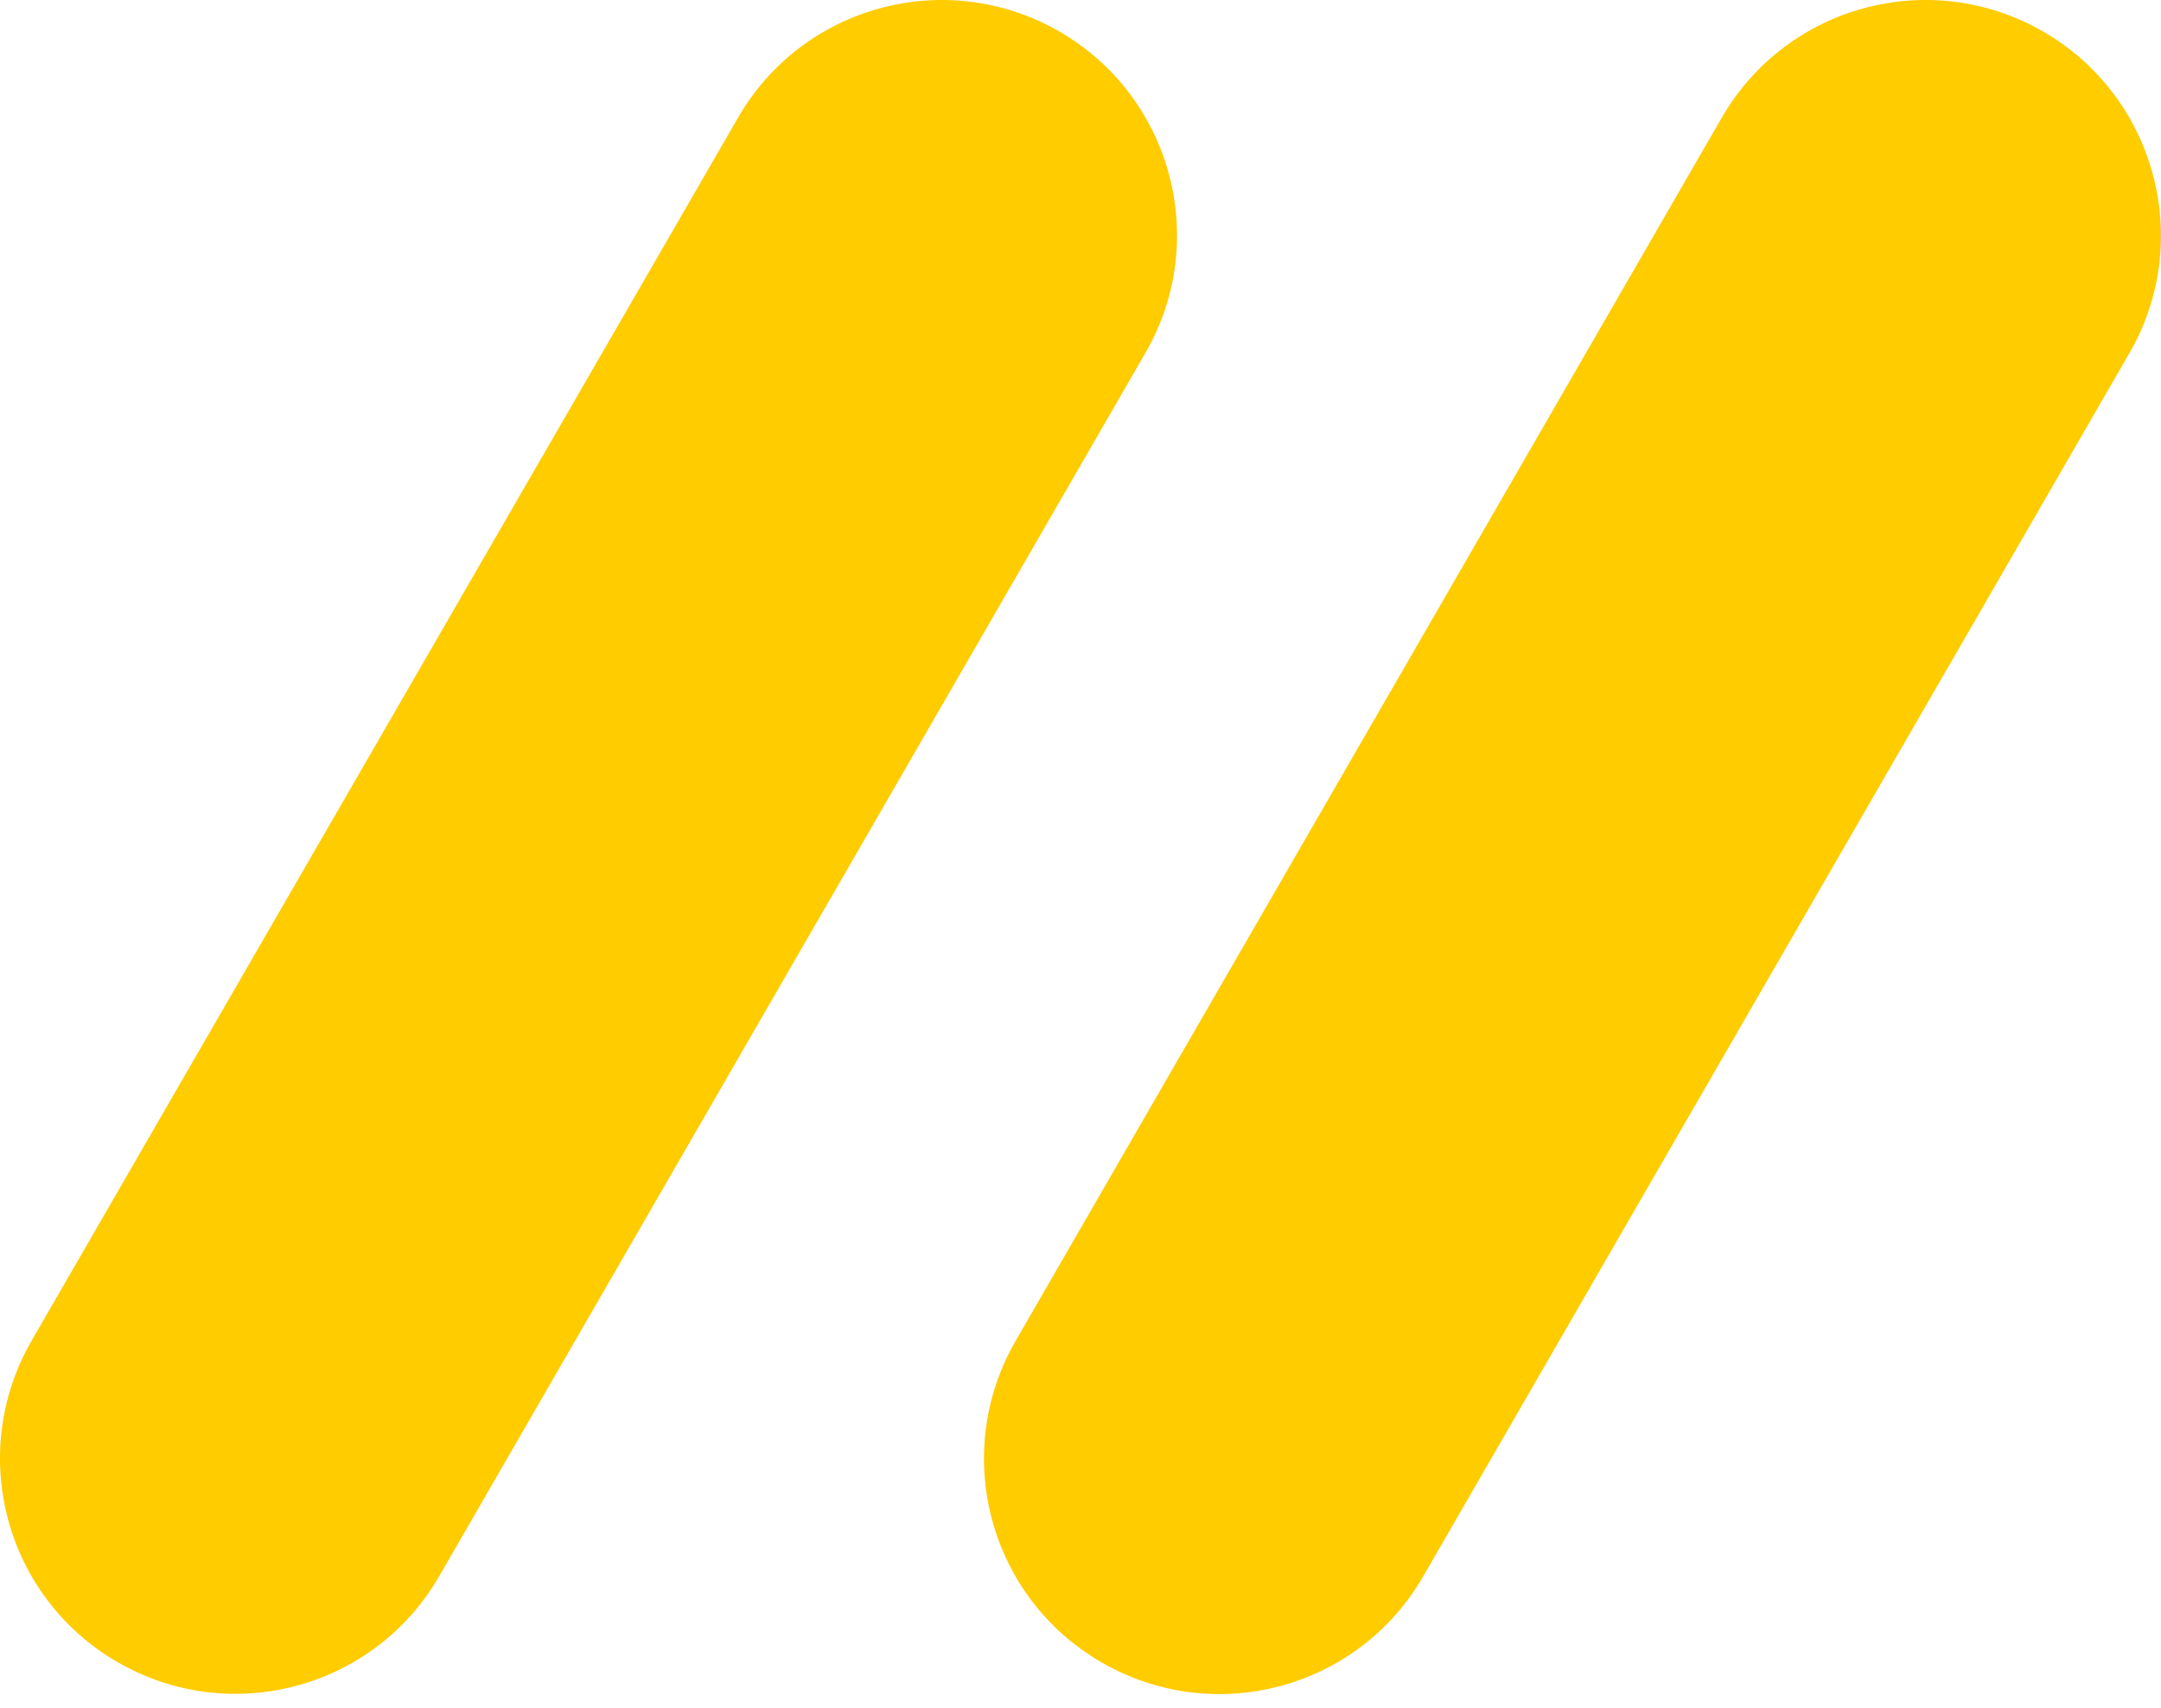 <svg viewBox="0 0 62 49" fill="#fc0" xmlns="http://www.w3.org/2000/svg">
<path d="M30.396 0.905C27.163 -0.959 23.036 0.147 21.172 3.38C21.056 3.579 21.056 3.579 21.172 3.38L0.905 38.469C-0.959 41.703 0.147 45.829 3.38 47.693C6.613 49.557 10.74 48.452 12.604 45.218L32.864 10.123C34.728 6.903 33.623 2.77 30.396 0.905Z" />
<path d="M58.62 0.905C55.387 -0.959 51.26 0.147 49.396 3.38C49.281 3.579 49.281 3.579 49.396 3.38L29.136 38.476C27.272 41.709 28.378 45.836 31.611 47.7C34.844 49.564 38.97 48.458 40.834 45.225L61.095 10.129C62.959 6.903 61.847 2.77 58.62 0.905Z" />
</svg>
